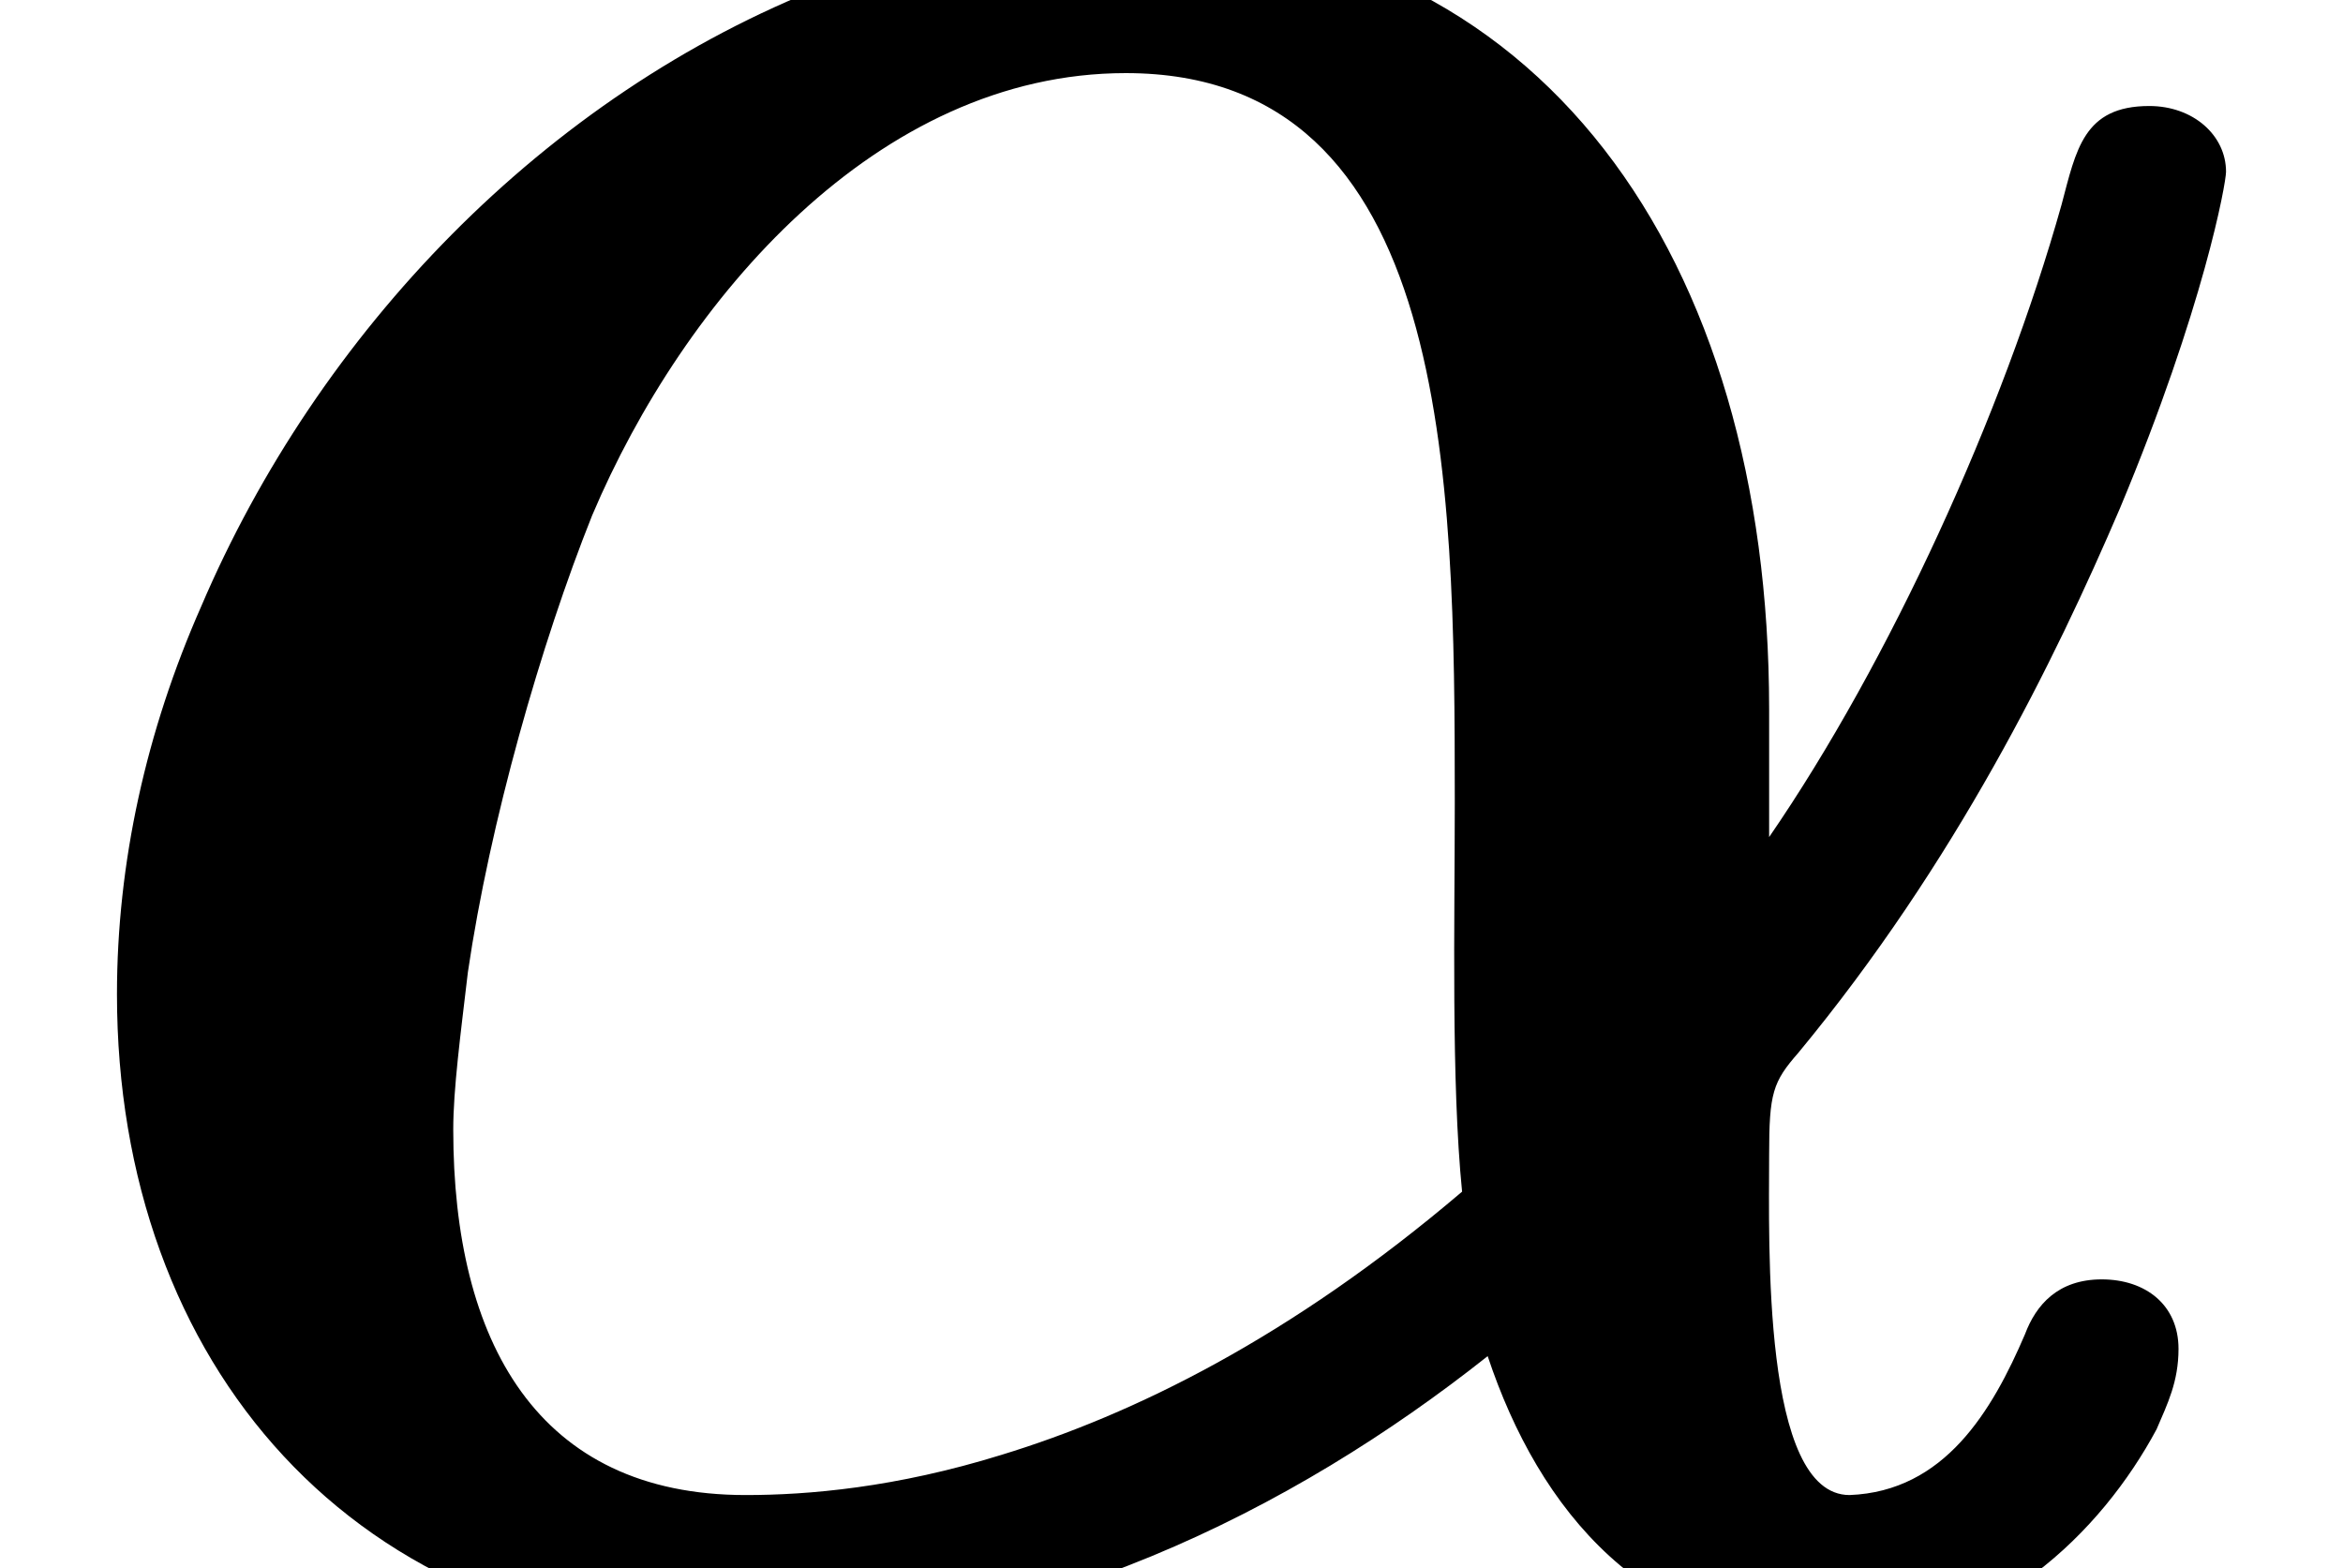 <?xml version='1.0' encoding='UTF-8'?>
<!-- This file was generated by dvisvgm 3.1 -->
<svg version='1.1' xmlns='http://www.w3.org/2000/svg' xmlns:xlink='http://www.w3.org/1999/xlink' width='6.41pt' height='4.29pt' viewBox='0 -4.29 6.41 4.29'>
<defs>
<path id='g7-11' d='M4-1.03C3.53-.63 3.1-.42 2.74-.31C2.45-.22 2.21-.2 2.04-.2C1.47-.2 1.24-.62 1.24-1.2C1.24-1.31 1.26-1.46 1.28-1.63C1.34-2.04 1.48-2.53 1.62-2.88C1.87-3.47 2.4-4.09 3.08-4.09C3.97-4.09 3.98-2.99 3.98-2.1V-2.09C3.98-1.77 3.97-1.33 4-1.03ZM5.75-.79C5.63-.79 5.57-.72 5.54-.64C5.45-.43 5.32-.21 5.06-.2C4.82-.2 4.84-.89 4.84-1.13C4.84-1.3 4.85-1.33 4.92-1.41C5.35-1.93 5.62-2.48 5.8-2.9C6.03-3.45 6.09-3.79 6.09-3.82C6.09-3.92 6-4 5.88-4C5.7-4 5.68-3.88 5.64-3.73C5.48-3.16 5.17-2.48 4.84-2V-2.35C4.84-3.58 4.22-4.49 3.09-4.49C2.81-4.49 2.53-4.43 2.26-4.33C1.49-4.03 .87-3.38 .55-2.63C.4-2.29 .32-1.93 .32-1.57C.32-.56 .97 .2 2.02 .2C2.83 .2 3.54-.16 4.07-.58C4.21-.16 4.5 .2 5.03 .2C5.45 .2 5.75-.1 5.9-.38C5.93-.45 5.96-.51 5.96-.6C5.96-.72 5.87-.79 5.75-.79Z'/>
</defs>
<g id='page212'>
<use x='0' y='0' xlink:href='#g7-11'/>
</g>
</svg>